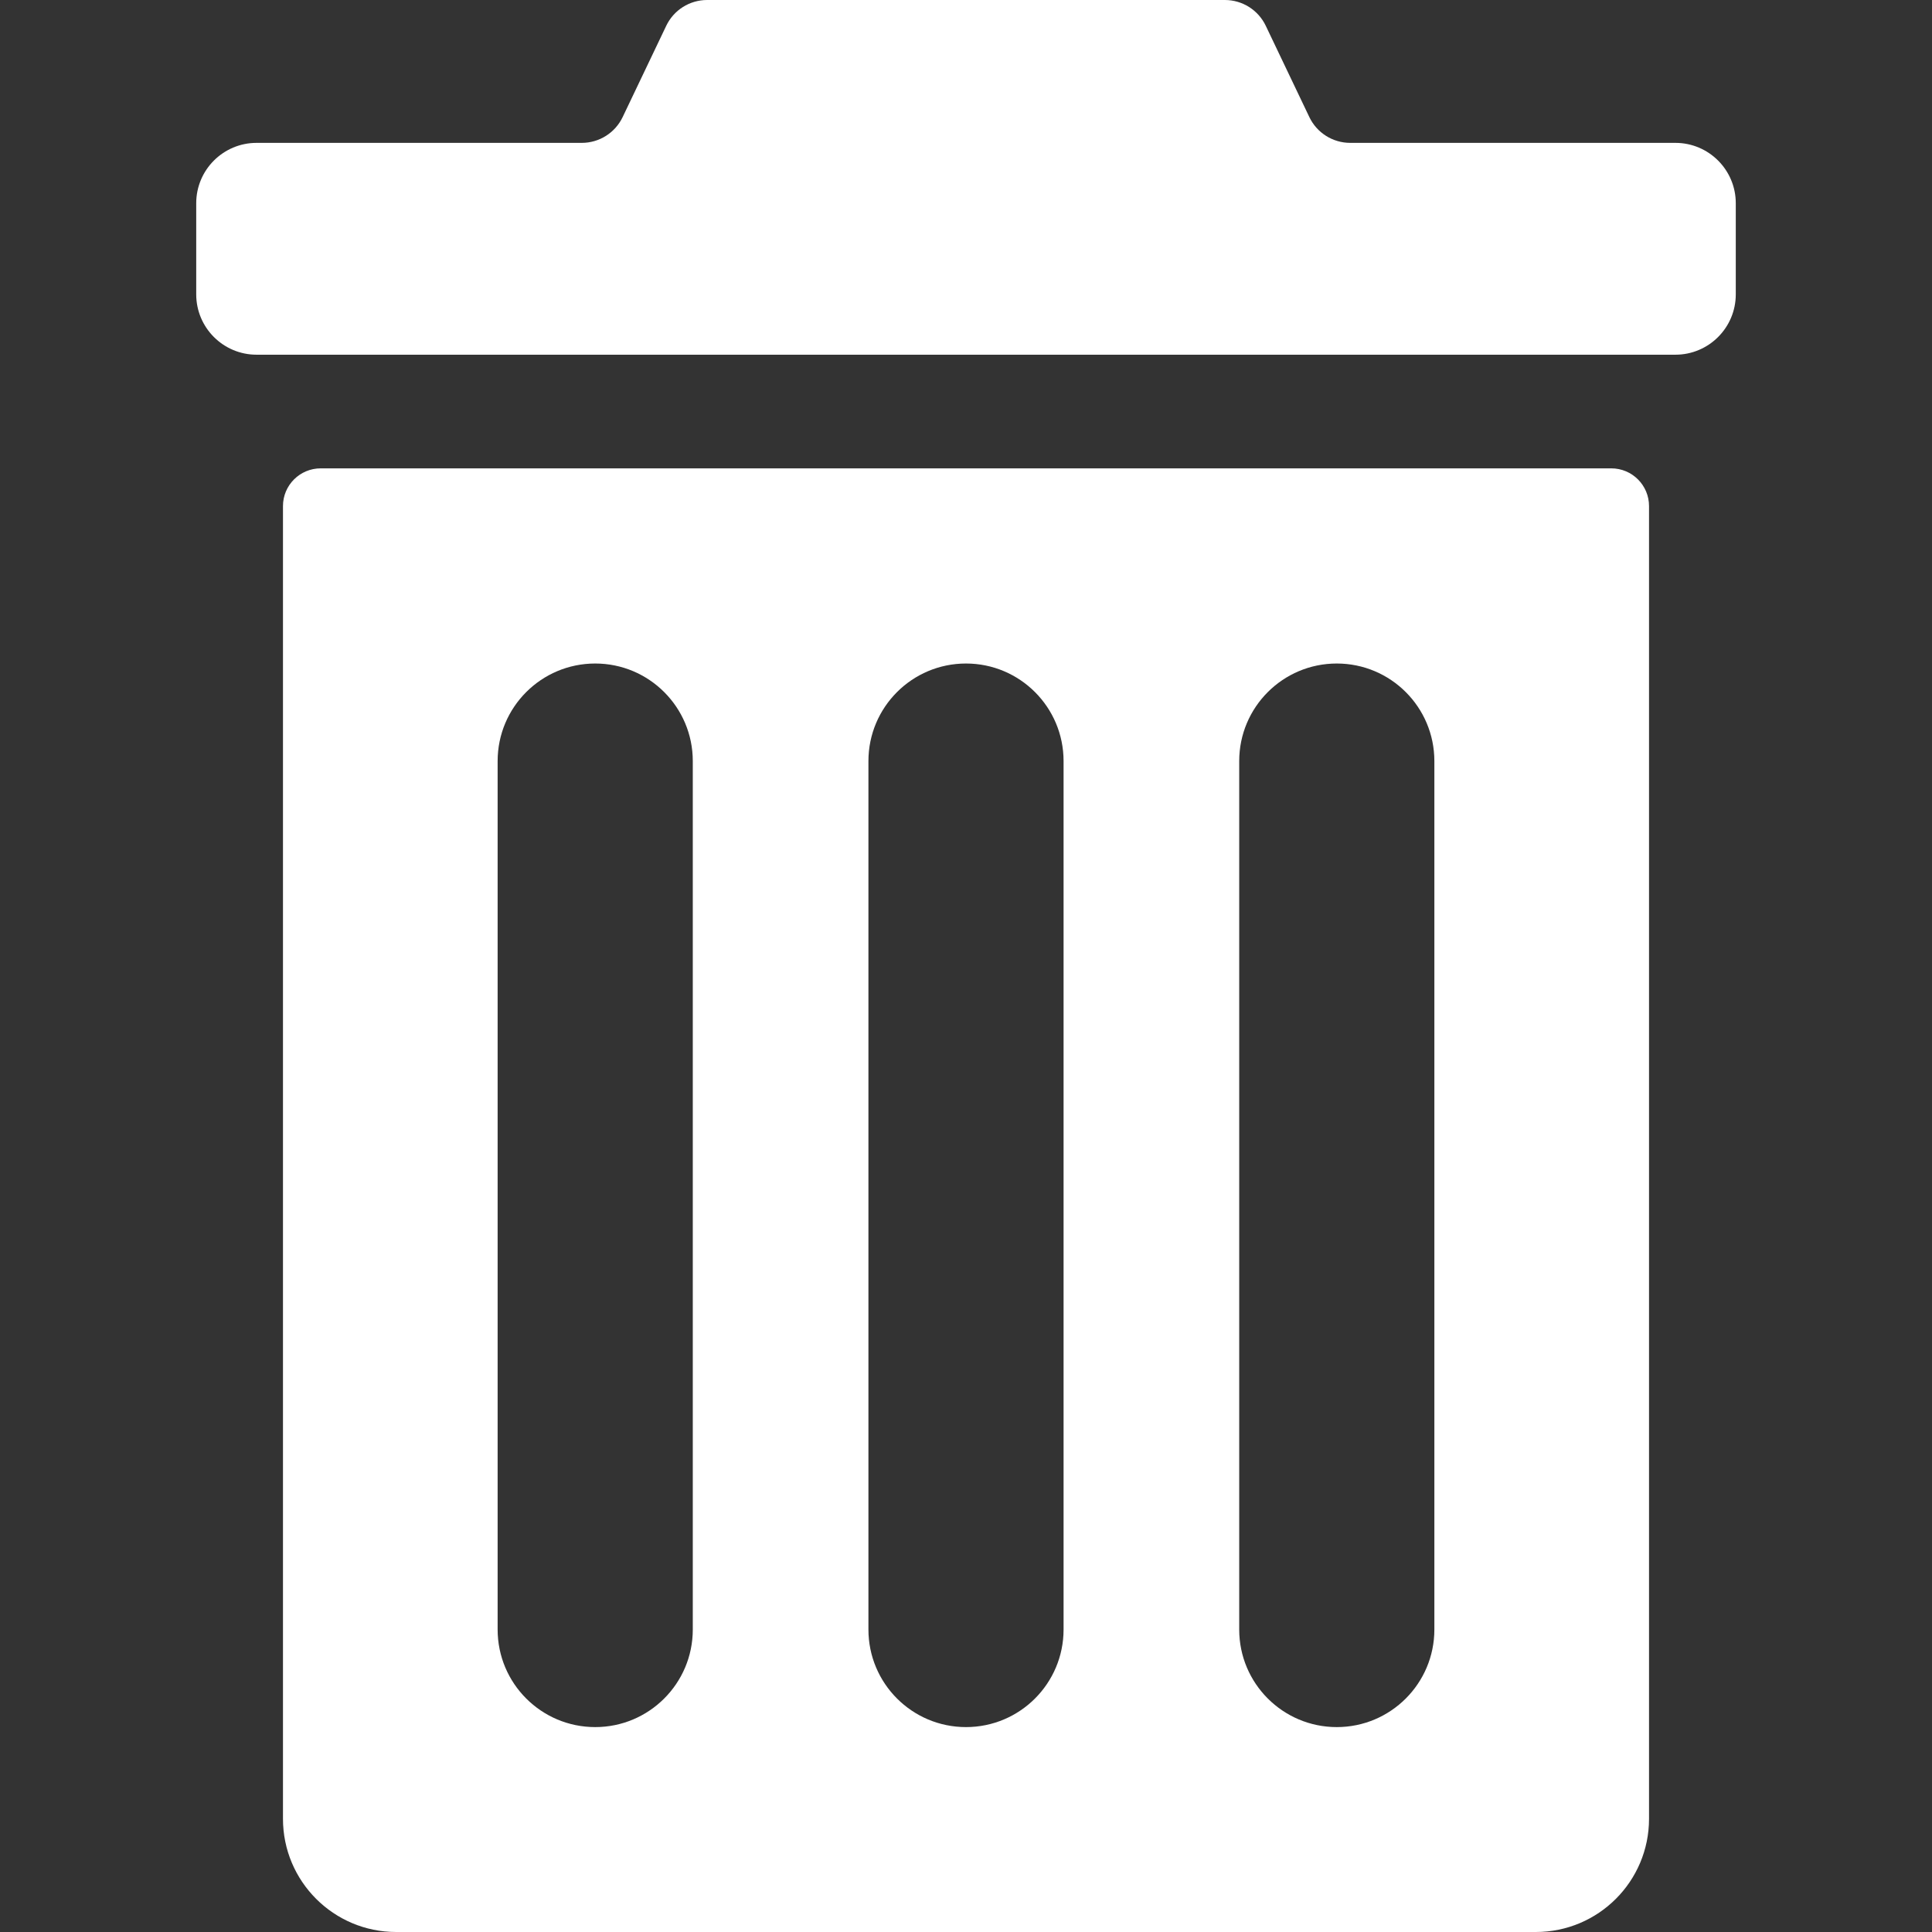 <svg width="256" height="256" viewBox="0 0 256 256" fill="none" xmlns="http://www.w3.org/2000/svg">
<rect x="0" y="0" width="256" height="256" fill="#333333" stroke="none"/>
<path d="M77.089 18.931C79.401 18.931 81.508 17.602 82.504 15.516L88.281 3.415C89.277 1.328 91.383 0 93.696 0H162.304C164.617 0 166.723 1.328 167.719 3.415L173.496 15.516C174.492 17.602 176.599 18.931 178.911 18.931H222C226.418 18.931 230 22.512 230 26.931V39C230 43.418 226.418 47 222 47H34C29.582 47 26 43.418 26 39V26.931C26 22.512 29.582 18.931 34 18.931H77.089Z" fill="white"/>
<path fill-rule="evenodd" clip-rule="evenodd" d="M42.495 62.06C39.733 62.06 37.495 64.299 37.495 67.061V241C37.495 249.284 44.211 256 52.495 256H203.505C211.789 256 218.505 249.284 218.505 241V67.061C218.505 64.299 216.266 62.06 213.505 62.06H42.495ZM78.869 87.919C71.728 87.919 65.939 93.708 65.939 100.849V215.919C65.939 223.06 71.728 228.849 78.869 228.849C86.009 228.849 91.798 223.06 91.798 215.919V100.849C91.798 93.708 86.009 87.919 78.869 87.919ZM128 87.919C120.859 87.919 115.071 93.708 115.071 100.849V215.919C115.071 223.06 120.859 228.849 128 228.849C135.141 228.849 140.929 223.06 140.929 215.919V100.849C140.929 93.708 135.141 87.919 128 87.919ZM164.202 100.849C164.202 93.708 169.991 87.919 177.131 87.919C184.272 87.919 190.061 93.708 190.061 100.849V215.919C190.061 223.06 184.272 228.849 177.131 228.849C169.991 228.849 164.202 223.06 164.202 215.919V100.849Z" fill="white"/>
</svg>
